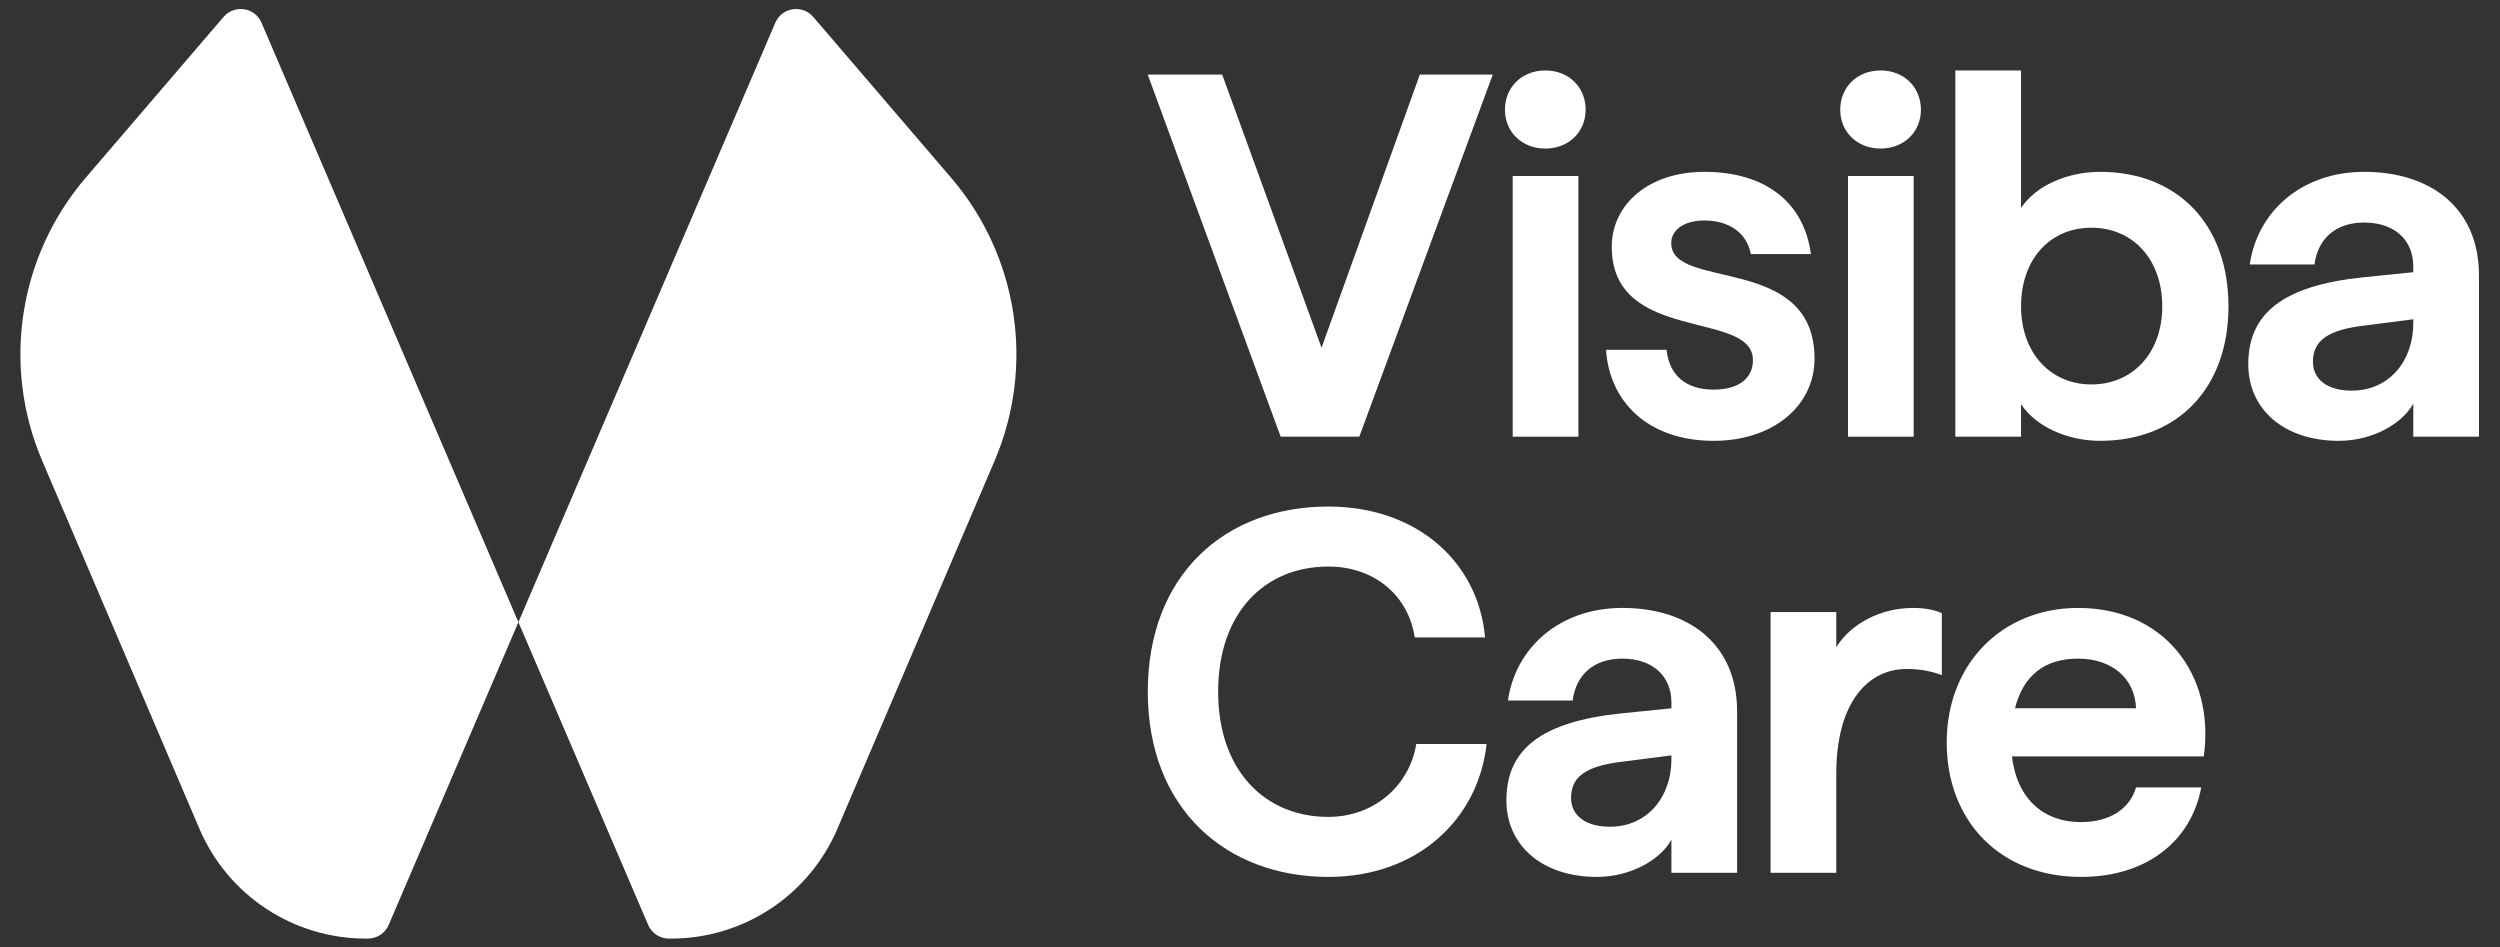 <?xml version="1.0" encoding="UTF-8" standalone="no"?>
<svg
   version="1.1"
   id="svg2"
   xml:space="preserve"
   width="2533.333"
   height="960"
   viewBox="0 0 2533.333 960"
   sodipodi:docname="visiba_logotype_2_CMYK_White.eps"
   xmlns:inkscape="http://www.inkscape.org/namespaces/inkscape"
   xmlns:sodipodi="http://sodipodi.sourceforge.net/DTD/sodipodi-0.dtd"
   xmlns="http://www.w3.org/2000/svg"
   xmlns:svg="http://www.w3.org/2000/svg"><rect x="0" y="0" width="2533.333" height="960" fill="#333333" stroke="none"/><defs
     id="defs6" /><sodipodi:namedview
     id="namedview4"
     pagecolor="#ffffff"
     bordercolor="#666666"
     borderopacity="1.0"
     inkscape:pageshadow="2"
     inkscape:pageopacity="0.0"
     inkscape:pagecheckerboard="0" /><g
     id="g8"
     inkscape:groupmode="layer"
     inkscape:label="ink_ext_XXXXXX"
     transform="matrix(1.333,0,0,-1.333,0,960)"><g
       id="g10"
       transform="scale(0.1)"><path
         d="M 4927.12,170.891 3940.91,2472.05 5893.92,7029.07 c 50.13,116.96 205.56,140.75 288.37,44.14 L 7230.28,5850.55 c 510.76,-595.88 638.91,-1430.06 330.57,-2151.77 L 6365.67,901.262 C 6149.56,395.422 5652.68,67.129 5102.6,66.769 l -17.44,-0.008 C 5016.39,66.711 4954.21,107.68 4927.12,170.891"
         style="fill:#ffffff;fill-opacity:1;fill-rule:nonzero;stroke:none"
         id="path12" /><path
         d="M 2954.7,170.891 3940.91,2472.05 1987.9,7029.07 c -50.12,116.96 -205.56,140.75 -288.37,44.14 L 651.547,5850.55 C 140.793,5254.67 12.641,4420.49 320.977,3698.78 L 1516.16,901.262 C 1732.27,395.422 2229.15,67.129 2779.23,66.769 l 17.44,-0.008 c 68.77,-0.051 130.94,40.918 158.03,104.129"
         style="fill:#ffffff;fill-opacity:1;fill-rule:nonzero;stroke:none"
         id="path14" /><path
         d="m 8725.43,1943.36 c 0,888.63 585.85,1407.74 1372.37,1407.74 668.4,0 1140.3,-416.86 1191.4,-994.9 h -534.8 c -47.1,318.48 -306.7,538.74 -656.6,538.74 -483.73,0 -837.64,-350.03 -837.64,-951.58 0,-601.71 357.85,-951.598 837.64,-951.598 346,0 617.3,235.888 668.4,554.378 h 534.8 c -62.9,-570.148 -523,-1010.531 -1203.2,-1010.531 -774.69,0 -1372.37,515.091 -1372.37,1407.751"
         style="fill:#ffffff;fill-opacity:1;fill-rule:nonzero;stroke:none"
         id="path16" /><path
         d="m 12237.9,917.059 c 287.1,0 468,228.001 468,511.061 v 31.55 l -365.7,-47.18 c -275.3,-31.55 -397.2,-110.13 -397.2,-275.32 0,-137.67 114,-220.111 294.9,-220.111 z m -786.4,200.461 c 0,389.33 267.4,597.69 869,660.64 l 385.4,39.29 v 43.31 c 0,208.35 -149.4,334.26 -373.5,334.26 -208.5,0 -350.1,-114.15 -377.5,-318.64 h -491.6 c 55.1,393.35 385.4,703.95 869.1,703.95 511.1,0 872.9,-279.2 872.9,-786.4 V 567.02 h -499.4 v 251.66 c -86.5,-157.309 -314.6,-283.071 -566.3,-283.071 -416.8,0 -688.1,239.762 -688.1,581.911"
         style="fill:#ffffff;fill-opacity:1;fill-rule:nonzero;stroke:none"
         id="path18" /><path
         d="m 13459.8,2548.93 h 499.4 v -267.44 c 110.1,180.82 342.1,298.84 581.9,298.84 82.6,0 157.4,-11.76 220.3,-39.29 v -471.93 c -90.5,35.42 -180.9,47.18 -267.4,47.18 -287,0 -534.8,-243.78 -534.8,-798.15 V 567.02 h -499.4 v 1981.91"
         style="fill:#ffffff;fill-opacity:1;fill-rule:nonzero;stroke:none"
         id="path20" /><path
         d="m 16238,1817.45 c -7.8,228.15 -184.8,377.57 -440.4,377.57 -251.7,0 -416.9,-125.91 -479.7,-377.57 z M 14798.7,1557.9 c 0,597.68 420.9,1022.43 998.9,1022.43 648.8,0 1042,-499.46 955.5,-1128.55 h -1458.8 c 39.3,-326.37 243.7,-499.452 522.9,-499.452 224.2,0 373.6,102.242 420.8,263.572 h 495.5 c -74.7,-405.111 -412.9,-680.291 -912.3,-680.291 -617.4,0 -1022.5,424.602 -1022.5,1022.291"
         style="fill:#ffffff;fill-opacity:1;fill-rule:nonzero;stroke:none"
         id="path22" /><path
         d="m 8724.91,6634.64 h 566.21 l 754.98,-2076.11 747.2,2076.11 h 554.4 L 10333.2,3882.12 h -597.69 l -1010.6,2752.52"
         style="fill:#ffffff;fill-opacity:1;fill-rule:nonzero;stroke:none"
         id="path24" /><path
         d="m 11747.1,6666.2 c 177,0 306.8,-125.76 306.8,-298.85 0,-169.06 -129.8,-294.97 -306.8,-294.97 -176.9,0 -306.6,125.91 -306.6,294.97 0,173.09 129.7,298.85 306.6,298.85"
         style="fill:#ffffff;fill-opacity:1;fill-rule:nonzero;stroke:none"
         id="path26" /><path
         d="m 11499.4,5864.02 h 499.4 v -1981.9 h -499.4 v 1981.9"
         style="fill:#ffffff;fill-opacity:1;fill-rule:nonzero;stroke:none"
         id="path28" /><path
         d="m 12209.1,4542.75 h 460.1 c 19.7,-192.73 145.5,-302.86 357.8,-302.86 184.8,0 298.8,82.6 298.8,224.13 0,385.46 -1073.4,122.04 -1073.4,861.26 0,318.48 275.2,570.15 703.8,570.15 468,0 759,-235.89 810.1,-625.22 h -456.2 c -31.4,161.18 -165.1,255.53 -353.9,255.53 -141.5,0 -251.6,-62.8 -251.6,-172.93 0,-361.8 1089.2,-78.73 1089.2,-876.88 0,-365.81 -322.4,-625.22 -766.8,-625.22 -507.3,0 -794.3,306.73 -817.9,692.04"
         style="fill:#ffffff;fill-opacity:1;fill-rule:nonzero;stroke:none"
         id="path30" /><path
         d="m 14295.9,6666.2 c 176.9,0 306.7,-125.76 306.7,-298.85 0,-169.06 -129.8,-294.97 -306.7,-294.97 -177,0 -306.7,125.91 -306.7,294.97 0,173.09 129.7,298.85 306.7,298.85"
         style="fill:#ffffff;fill-opacity:1;fill-rule:nonzero;stroke:none"
         id="path32" /><path
         d="m 14048.2,5864.02 h 499.3 v -1981.9 h -499.3 v 1981.9"
         style="fill:#ffffff;fill-opacity:1;fill-rule:nonzero;stroke:none"
         id="path34" /><path
         d="m 15898.5,4279.33 c 314.6,0 538.8,239.76 538.8,593.67 0,357.92 -224.2,597.68 -538.8,597.68 -314.5,0 -534.8,-239.76 -534.8,-597.68 0,-349.89 220.3,-593.67 534.8,-593.67 z m -534.8,-149.42 v -247.79 h -499.4 V 6666.2 h 499.4 V 5620.1 c 110.1,169.21 350,275.33 601.7,275.33 585.9,0 975.2,-397.22 975.2,-1022.43 0,-625.22 -389.3,-1022.29 -975.2,-1022.29 -251.7,0 -491.6,109.99 -601.7,279.2"
         style="fill:#ffffff;fill-opacity:1;fill-rule:nonzero;stroke:none"
         id="path36" /><path
         d="m 17877.5,4232.15 c 287.1,0 468,228 468,511.07 v 31.55 l -365.8,-47.18 c -275.2,-31.55 -397.1,-110.13 -397.1,-275.32 0,-137.67 114,-220.12 294.9,-220.12 z m -786.4,200.47 c 0,389.33 267.3,597.68 869,660.64 l 385.4,39.29 v 43.31 c 0,208.35 -149.5,334.26 -373.6,334.26 -208.4,0 -350,-114.15 -377.5,-318.64 h -491.6 c 55.1,393.35 385.4,703.95 869.1,703.95 511.1,0 872.9,-279.2 872.9,-786.4 V 3882.12 h -499.3 v 251.66 c -86.6,-157.31 -314.7,-283.07 -566.3,-283.07 -416.8,0 -688.1,239.76 -688.1,581.91"
         style="fill:#ffffff;fill-opacity:1;fill-rule:nonzero;stroke:none"
         id="path38" /></g></g></svg>
